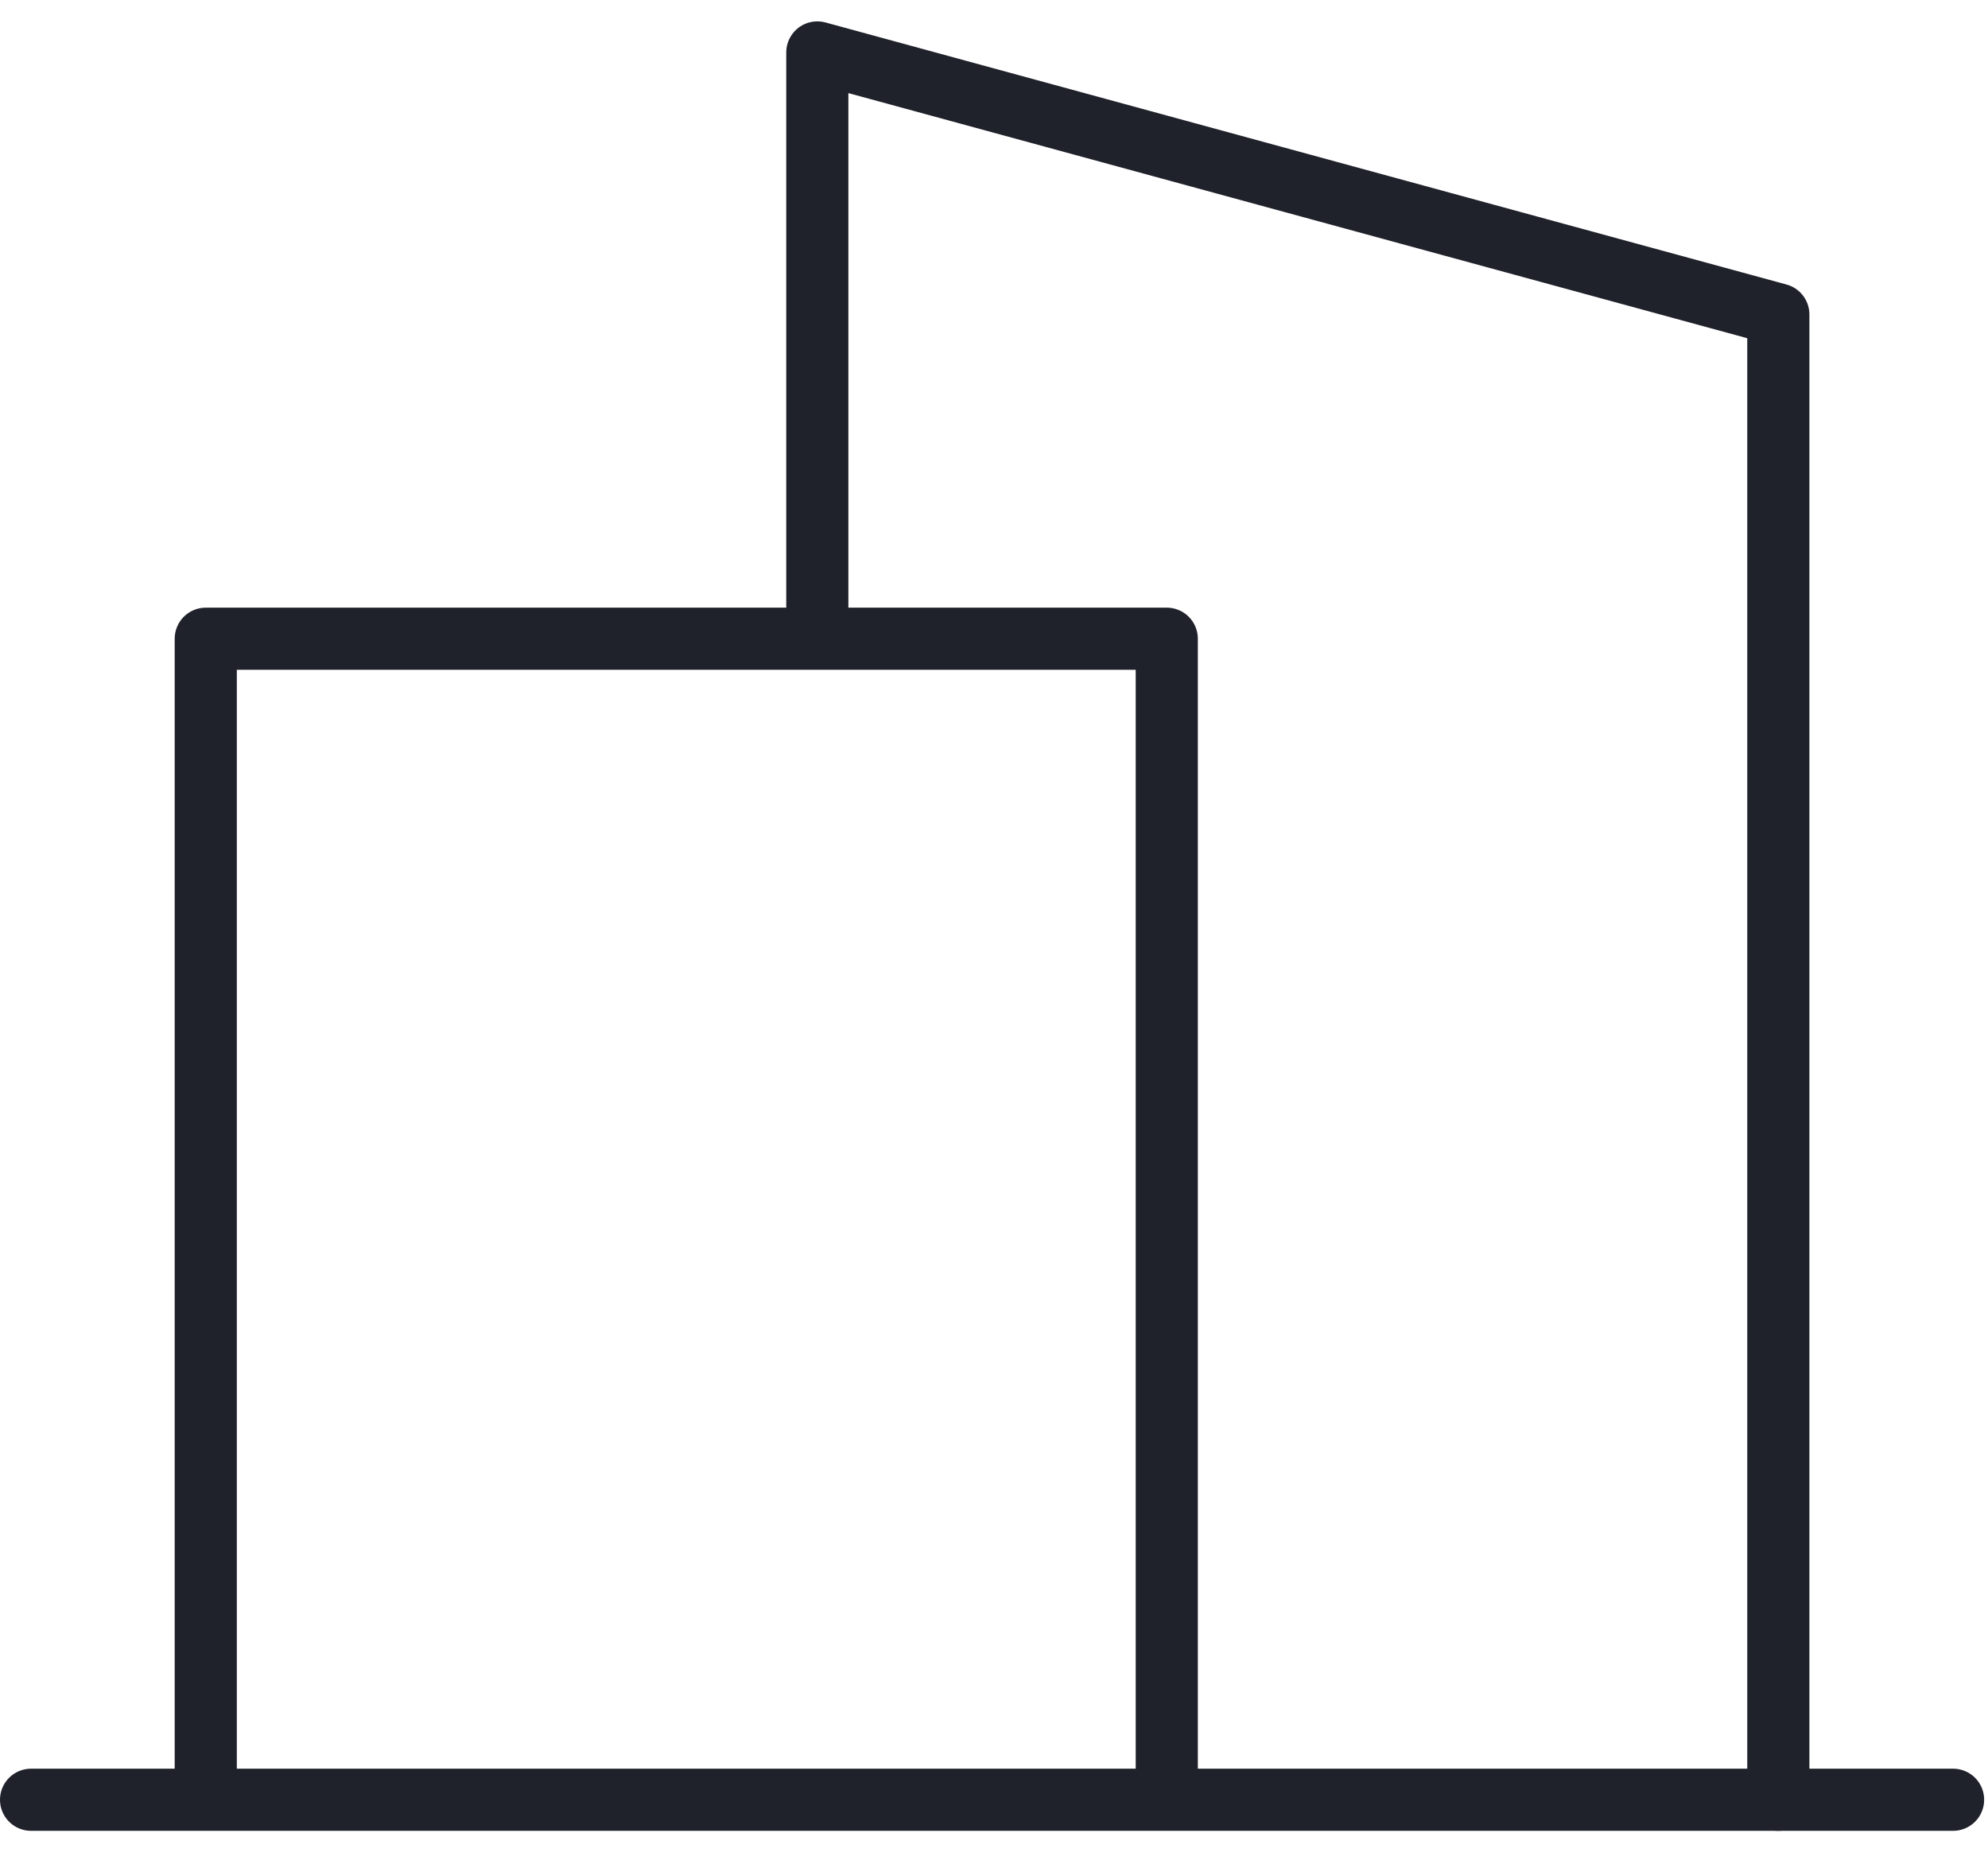 <svg width="32" height="30" viewBox="0 0 32 30" fill="none" xmlns="http://www.w3.org/2000/svg">
<path d="M0.5 28.969H31.438" stroke="#1F212B" stroke-linecap="round"/>
<path d="M3.312 28.562V10.281H18.781V28.562" stroke="#1F212B" stroke-linecap="round" stroke-linejoin="round"/>
<path d="M13.156 10V0.844L28.625 5.062V28.969" stroke="#1F212B" stroke-linecap="round" stroke-linejoin="round"/>
</svg>
